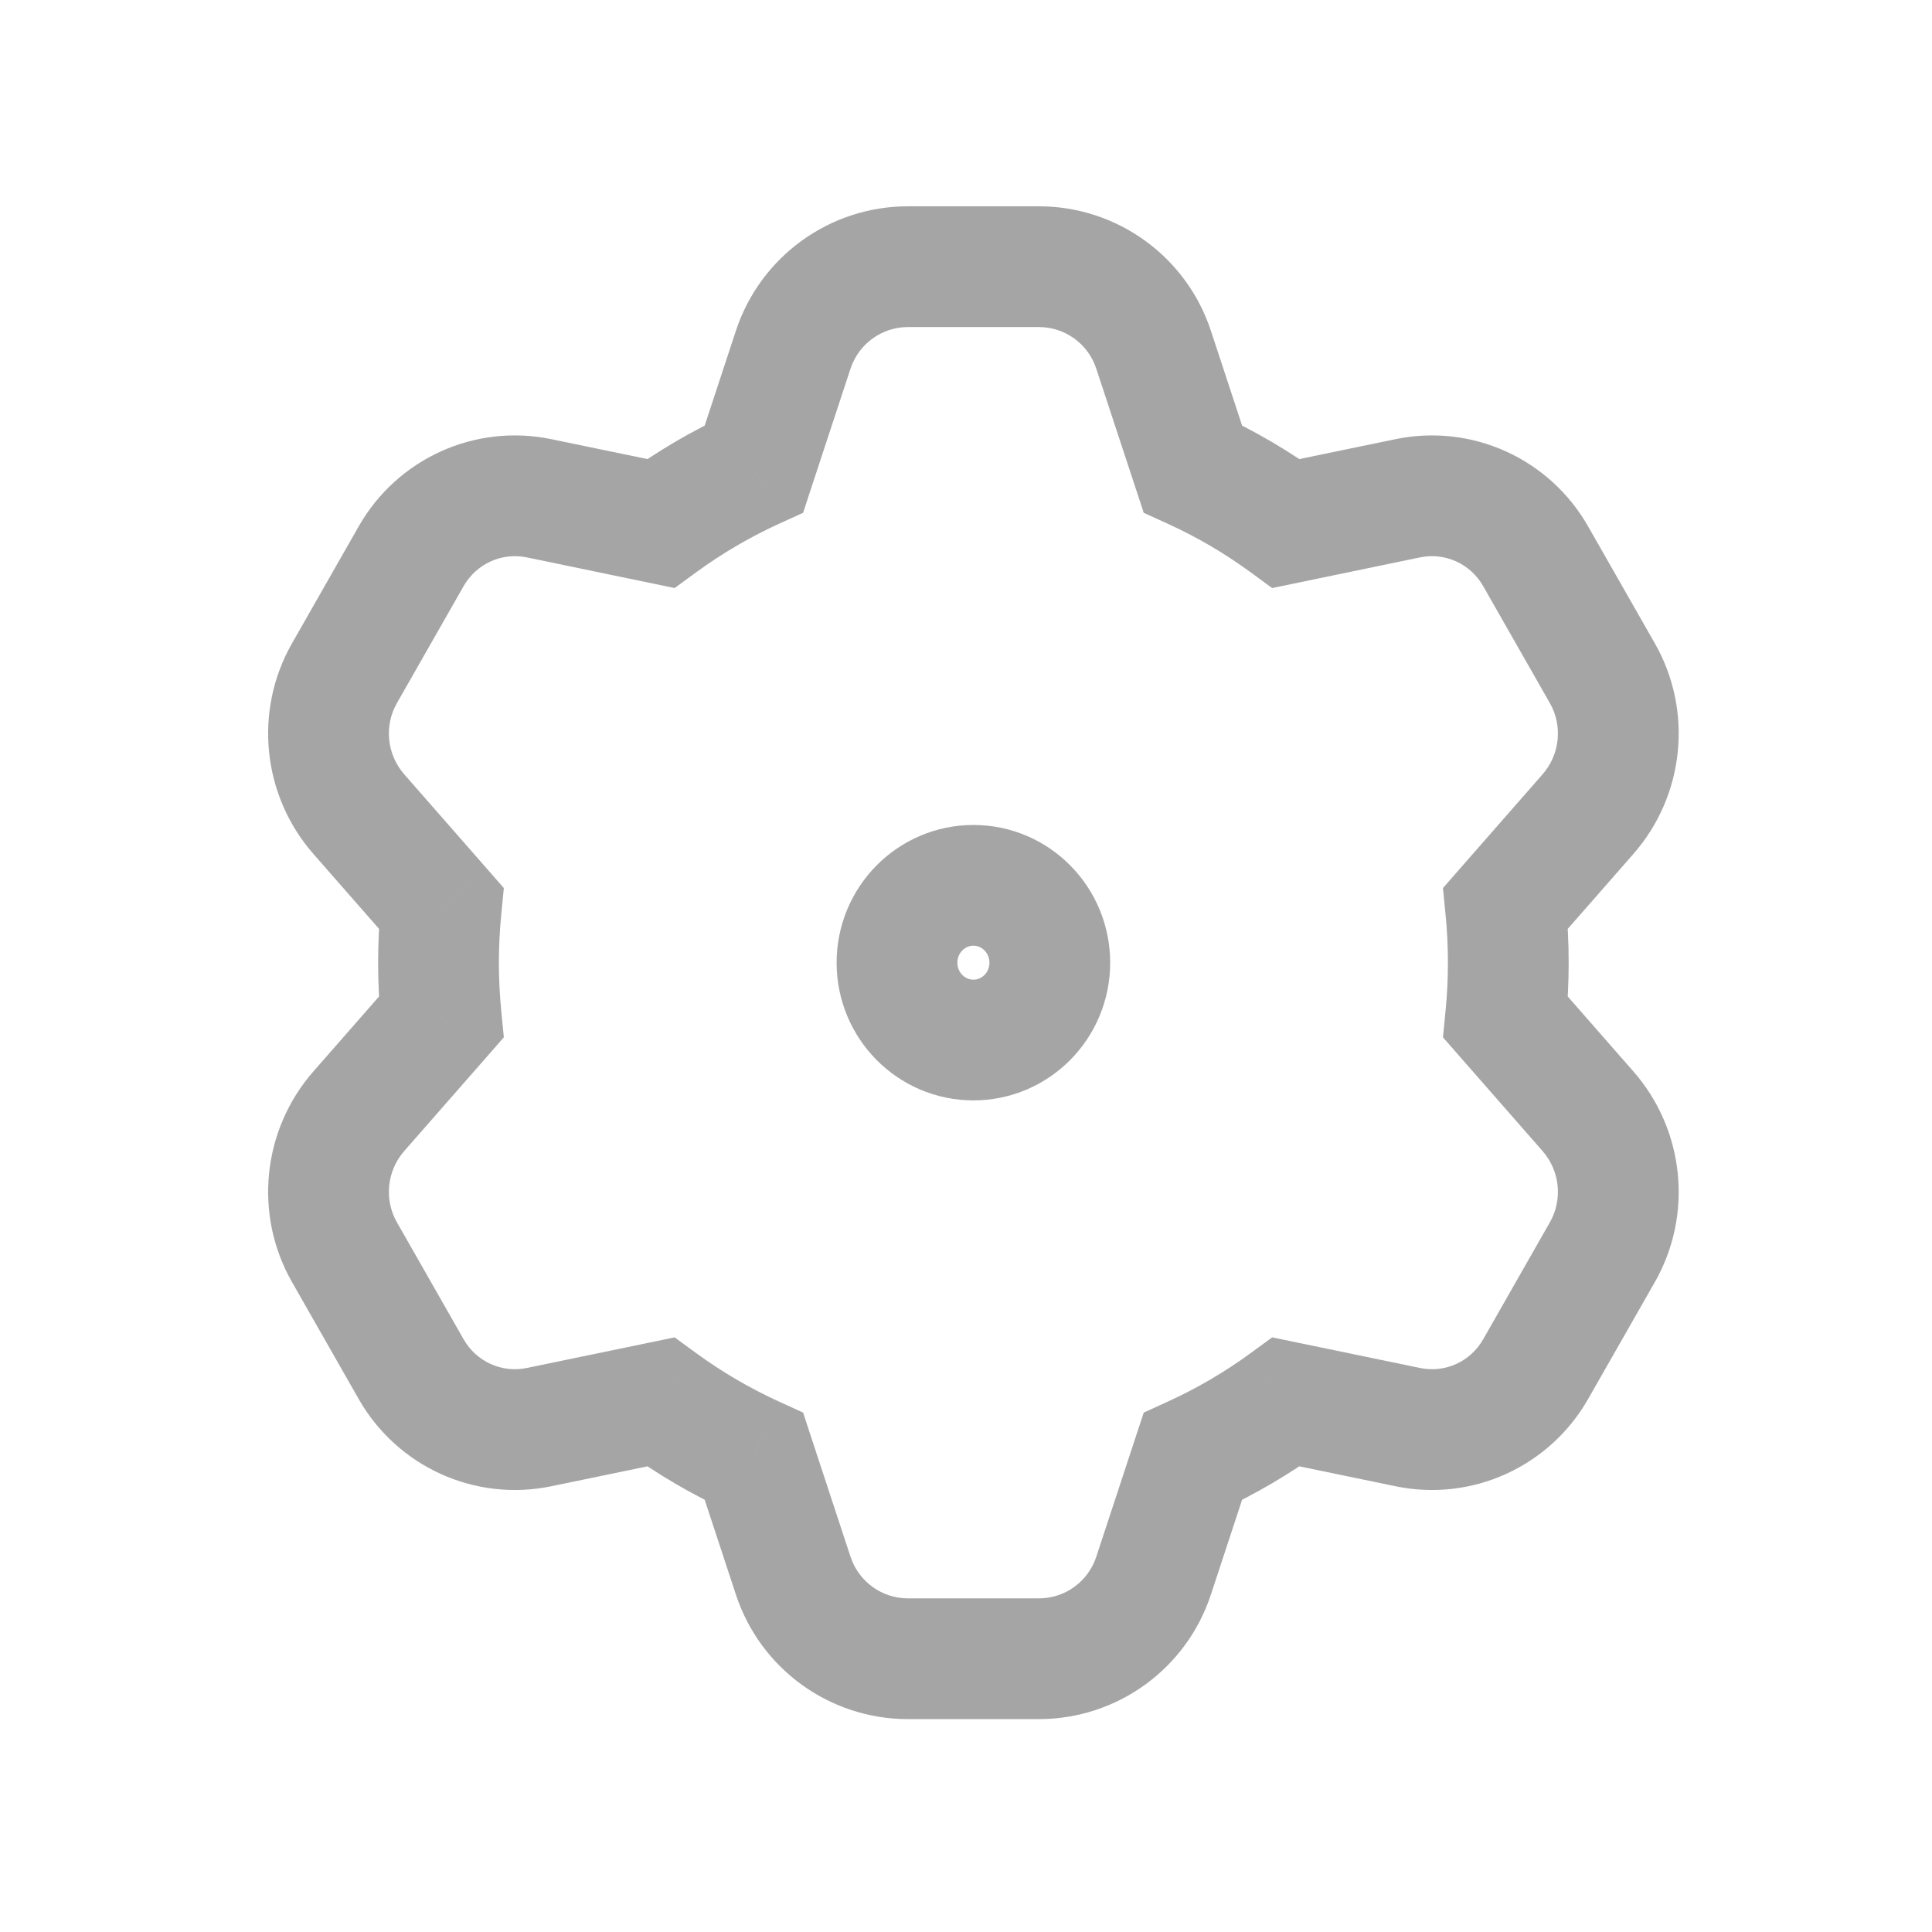 <svg width="32" height="32" viewBox="0 0 32 32" fill="none" xmlns="http://www.w3.org/2000/svg">
<path d="M13.139 5.791L12.189 5.478L12.189 5.478L13.139 5.791ZM12.489 7.765L12.903 8.675L13.302 8.494L13.438 8.078L12.489 7.765ZM10.942 8.67L10.74 9.65L11.174 9.74L11.532 9.478L10.942 8.67ZM8.928 8.253L8.725 9.232L8.928 8.253ZM6.811 9.212L5.942 8.717L5.942 8.717L6.811 9.212ZM5.705 11.15L4.837 10.655H4.837L5.705 11.15ZM5.944 13.485L6.696 12.826H6.696L5.944 13.485ZM7.308 15.042L8.303 15.14L8.345 14.709L8.06 14.383L7.308 15.042ZM7.308 16.848L8.06 17.507L8.345 17.181L8.303 16.75L7.308 16.848ZM5.944 18.405L6.696 19.064L6.696 19.064L5.944 18.405ZM5.705 20.741L4.837 21.236H4.837L5.705 20.741ZM6.811 22.679L5.942 23.174H5.942L6.811 22.679ZM8.928 23.637L9.131 24.617H9.131L8.928 23.637ZM10.942 23.22L11.532 22.413L11.174 22.151L10.74 22.241L10.942 23.22ZM12.489 24.125L13.438 23.812L13.302 23.397L12.903 23.215L12.489 24.125ZM13.139 26.1L14.088 25.787L13.139 26.1ZM19.107 26.1L20.056 26.412V26.412L19.107 26.1ZM19.757 24.125L19.342 23.215L18.944 23.397L18.807 23.812L19.757 24.125ZM21.303 23.22L21.506 22.241L21.071 22.151L20.713 22.413L21.303 23.22ZM23.317 23.637L23.52 22.658H23.52L23.317 23.637ZM25.434 22.679L24.566 22.183L25.434 22.679ZM26.54 20.741L25.671 20.245V20.245L26.54 20.741ZM26.302 18.405L27.054 17.746L26.302 18.405ZM24.938 16.848L23.942 16.75L23.9 17.181L24.185 17.507L24.938 16.848ZM24.938 15.042L24.185 14.383L23.9 14.709L23.942 15.14L24.938 15.042ZM26.302 13.485L27.054 14.144L26.302 13.485ZM26.54 11.15L27.409 10.655V10.655L26.54 11.15ZM25.434 9.212L24.566 9.708V9.708L25.434 9.212ZM23.317 8.253L23.52 9.232H23.52L23.317 8.253ZM21.303 8.67L20.713 9.478L21.071 9.74L21.506 9.65L21.303 8.67ZM19.757 7.765L18.807 8.078L18.944 8.494L19.342 8.675L19.757 7.765ZM19.107 5.791L18.157 6.104V6.104L19.107 5.791ZM14.088 6.104C14.224 5.694 14.607 5.417 15.038 5.417V3.417C13.743 3.417 12.594 4.248 12.189 5.478L14.088 6.104ZM13.438 8.078L14.088 6.104L12.189 5.478L11.539 7.452L13.438 8.078ZM11.532 9.478C11.96 9.166 12.419 8.896 12.903 8.675L12.074 6.855C11.464 7.133 10.888 7.472 10.352 7.863L11.532 9.478ZM8.725 9.232L10.74 9.65L11.145 7.691L9.131 7.274L8.725 9.232ZM7.679 9.708C7.892 9.336 8.312 9.147 8.725 9.232L9.131 7.274C7.866 7.012 6.582 7.595 5.942 8.717L7.679 9.708ZM6.574 11.646L7.679 9.708L5.942 8.717L4.837 10.655L6.574 11.646ZM6.696 12.826C6.407 12.497 6.36 12.02 6.574 11.646L4.837 10.655C4.199 11.773 4.343 13.177 5.191 14.144L6.696 12.826ZM8.06 14.383L6.696 12.826L5.191 14.144L6.555 15.701L8.06 14.383ZM8.263 15.945C8.263 15.673 8.277 15.405 8.303 15.14L6.312 14.944C6.28 15.274 6.263 15.608 6.263 15.945H8.263ZM8.303 16.75C8.277 16.486 8.263 16.217 8.263 15.945H6.263C6.263 16.283 6.28 16.617 6.312 16.947L8.303 16.75ZM6.696 19.064L8.06 17.507L6.555 16.189L5.191 17.746L6.696 19.064ZM6.574 20.245C6.36 19.87 6.407 19.394 6.696 19.064L5.191 17.746C4.343 18.714 4.199 20.118 4.837 21.236L6.574 20.245ZM7.679 22.183L6.574 20.245L4.837 21.236L5.942 23.174L7.679 22.183ZM8.725 22.658C8.312 22.744 7.892 22.555 7.679 22.183L5.942 23.174C6.582 24.295 7.866 24.879 9.131 24.617L8.725 22.658ZM10.74 22.241L8.725 22.658L9.131 24.617L11.145 24.2L10.74 22.241ZM12.903 23.215C12.419 22.994 11.96 22.725 11.532 22.413L10.352 24.028C10.888 24.419 11.464 24.757 12.074 25.035L12.903 23.215ZM14.088 25.787L13.438 23.812L11.539 24.438L12.189 26.412L14.088 25.787ZM15.038 26.474C14.607 26.474 14.224 26.197 14.088 25.787L12.189 26.412C12.594 27.643 13.743 28.474 15.038 28.474V26.474ZM17.207 26.474H15.038V28.474H17.207V26.474ZM18.157 25.787C18.022 26.197 17.639 26.474 17.207 26.474V28.474C18.502 28.474 19.651 27.643 20.056 26.412L18.157 25.787ZM18.807 23.812L18.157 25.787L20.056 26.412L20.706 24.438L18.807 23.812ZM20.713 22.413C20.286 22.725 19.827 22.994 19.342 23.215L20.171 25.035C20.781 24.757 21.357 24.419 21.893 24.028L20.713 22.413ZM23.52 22.658L21.506 22.241L21.1 24.2L23.114 24.617L23.52 22.658ZM24.566 22.183C24.354 22.555 23.933 22.744 23.52 22.658L23.114 24.617C24.379 24.879 25.663 24.295 26.303 23.174L24.566 22.183ZM25.671 20.245L24.566 22.183L26.303 23.174L27.409 21.236L25.671 20.245ZM25.549 19.064C25.838 19.394 25.885 19.87 25.671 20.245L27.409 21.236C28.047 20.118 27.902 18.714 27.054 17.746L25.549 19.064ZM24.185 17.507L25.549 19.064L27.054 17.746L25.69 16.189L24.185 17.507ZM23.982 15.945C23.982 16.217 23.969 16.486 23.942 16.75L25.933 16.947C25.965 16.617 25.982 16.283 25.982 15.945H23.982ZM23.942 15.14C23.969 15.405 23.982 15.673 23.982 15.945H25.982C25.982 15.608 25.965 15.274 25.933 14.944L23.942 15.14ZM25.549 12.826L24.185 14.383L25.69 15.701L27.054 14.144L25.549 12.826ZM25.671 11.646C25.885 12.02 25.838 12.497 25.549 12.826L27.054 14.144C27.902 13.177 28.047 11.773 27.409 10.655L25.671 11.646ZM24.566 9.708L25.671 11.646L27.409 10.655L26.303 8.717L24.566 9.708ZM23.52 9.232C23.933 9.147 24.354 9.336 24.566 9.708L26.303 8.717C25.663 7.595 24.379 7.012 23.114 7.274L23.52 9.232ZM21.506 9.65L23.52 9.232L23.114 7.274L21.1 7.691L21.506 9.65ZM19.342 8.675C19.827 8.896 20.286 9.166 20.713 9.478L21.893 7.863C21.357 7.472 20.781 7.133 20.171 6.855L19.342 8.675ZM18.157 6.104L18.807 8.078L20.706 7.452L20.056 5.478L18.157 6.104ZM17.207 5.417C17.639 5.417 18.022 5.694 18.157 6.104L20.056 5.478C19.651 4.248 18.502 3.417 17.207 3.417V5.417ZM15.038 5.417H17.207V3.417H15.038V5.417Z" fill="#808080" fill-opacity="0.7"/>
<path fill-rule="evenodd" clip-rule="evenodd" d="M16.123 17.226C16.822 17.226 17.388 16.653 17.388 15.945C17.388 15.238 16.822 14.664 16.123 14.664C15.424 14.664 14.857 15.238 14.857 15.945C14.857 16.653 15.424 17.226 16.123 17.226Z" stroke="#808080" stroke-opacity="0.7" stroke-width="2"/>
</svg>
